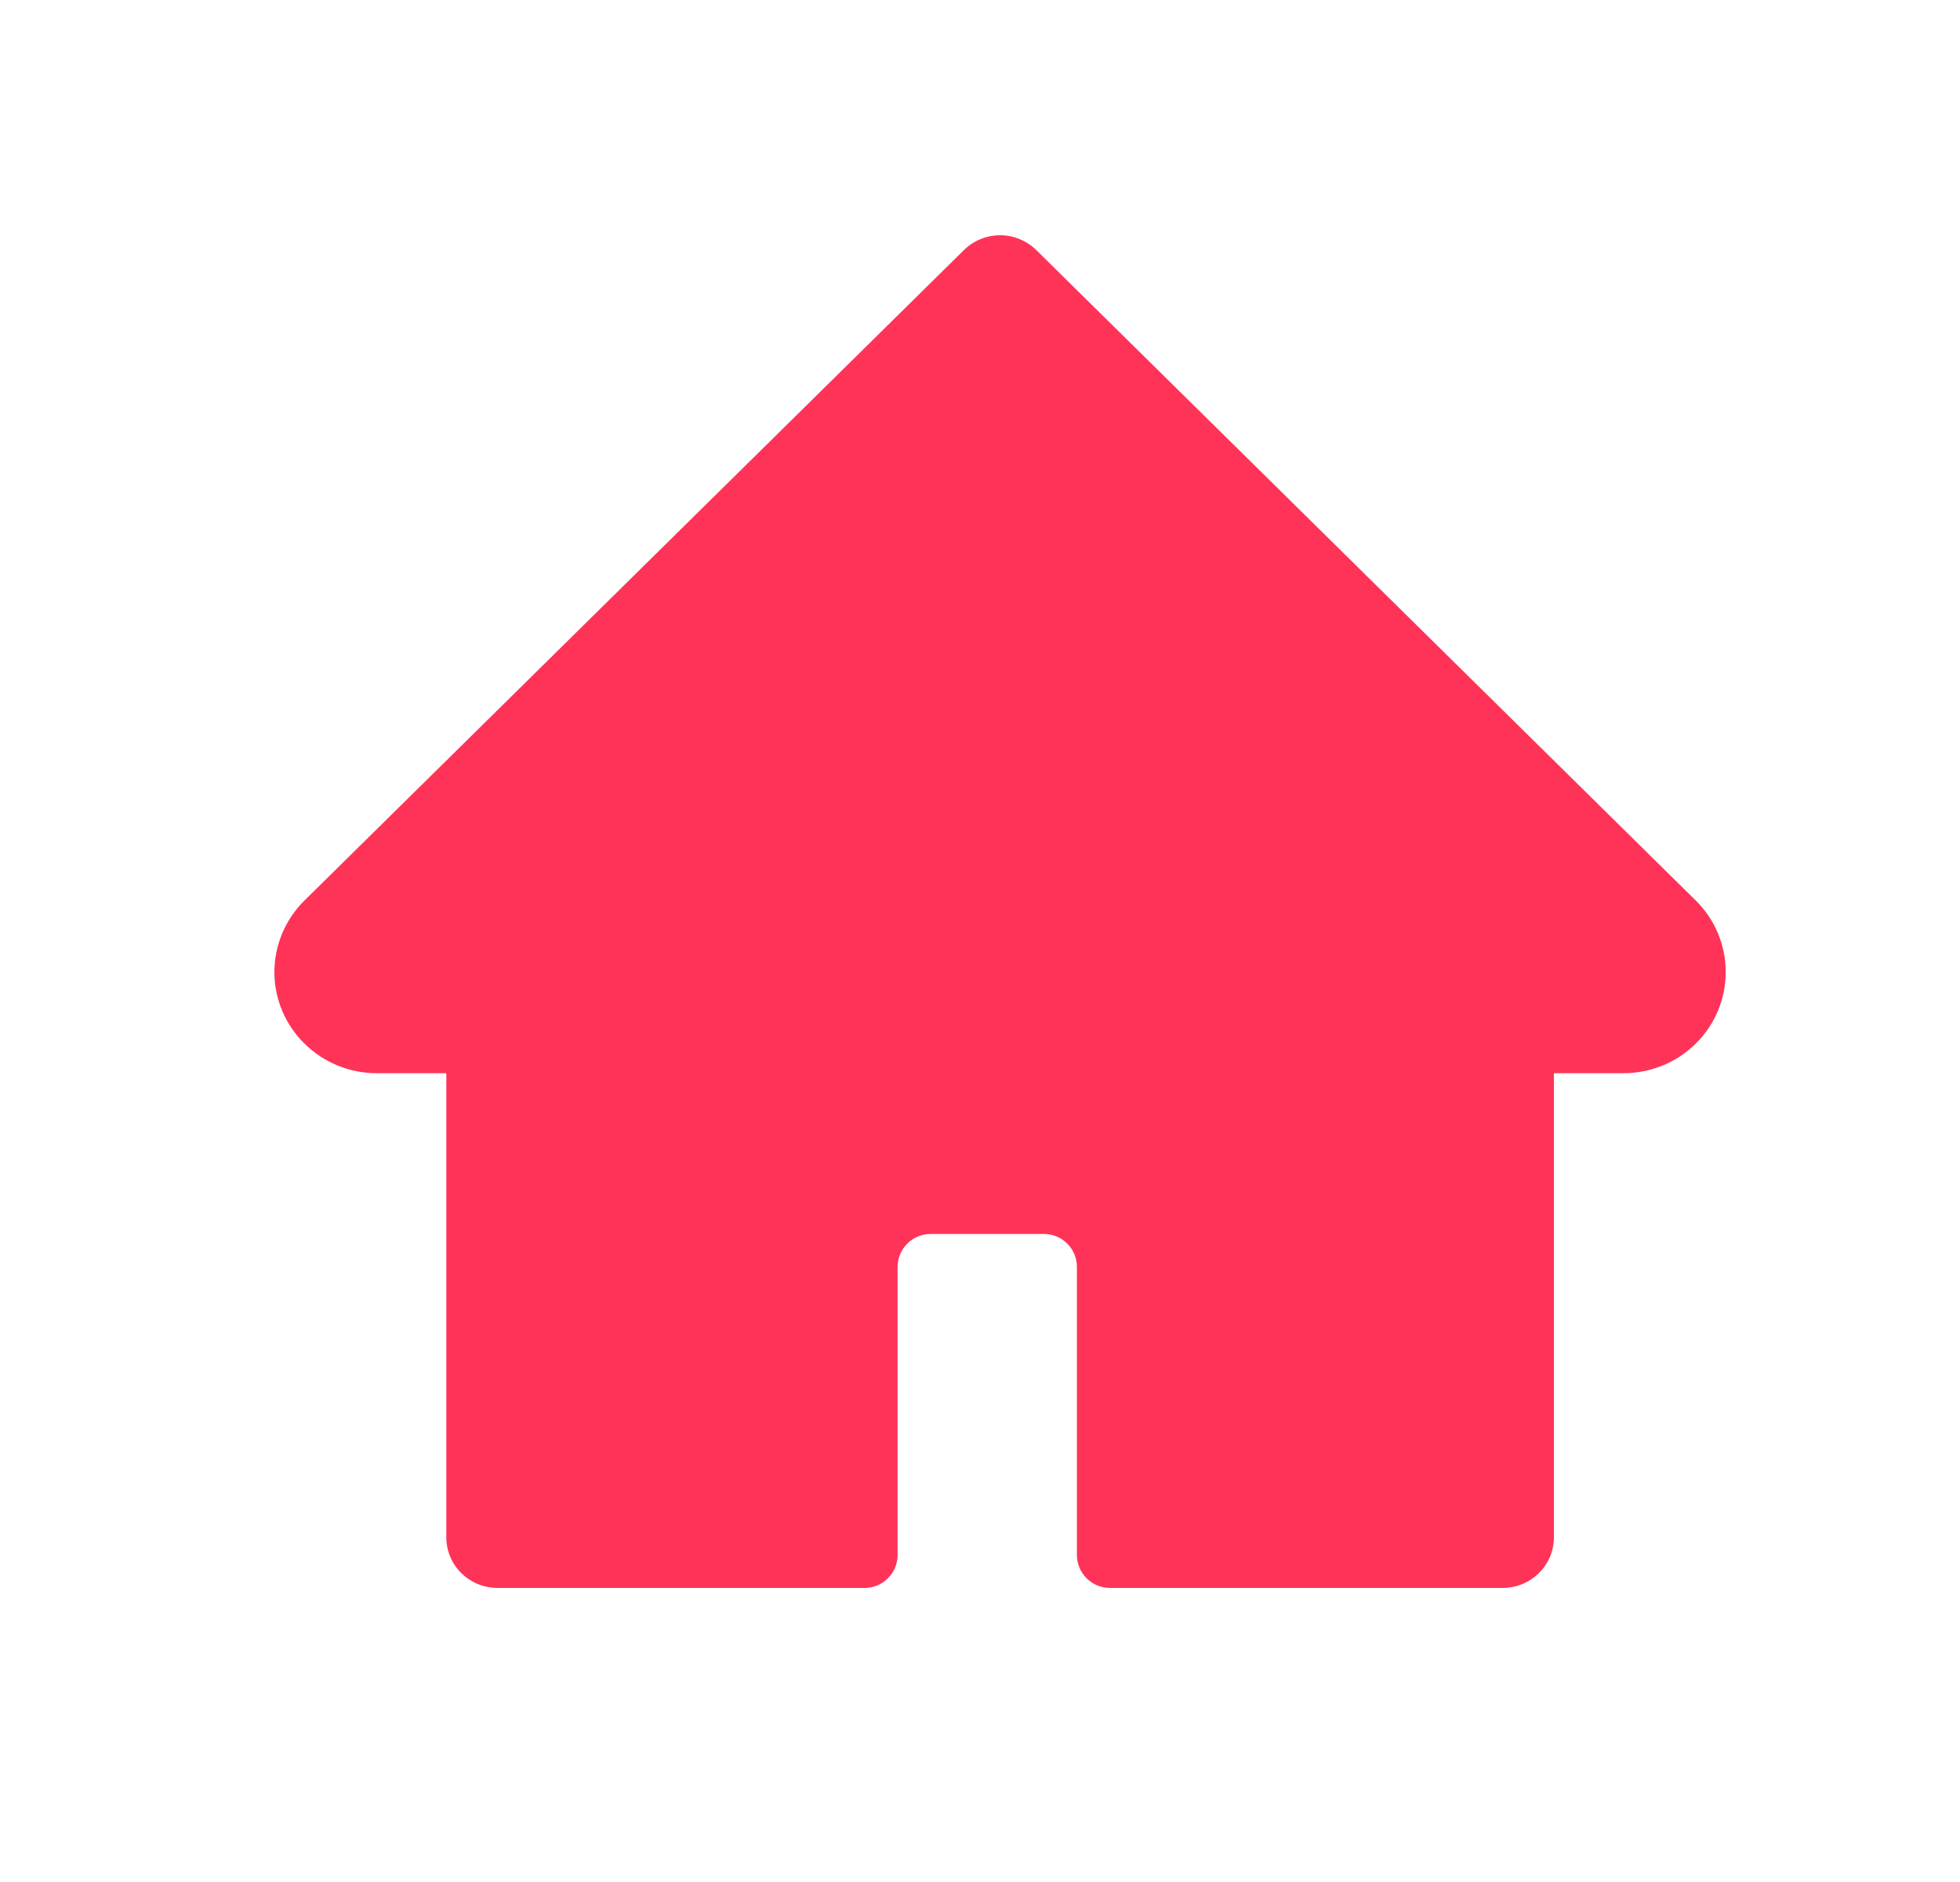 <svg width="25" height="24" viewBox="0 0 25 24" fill="none" xmlns="http://www.w3.org/2000/svg">
<path d="M21.629 11.483L13.218 3.189C13.157 3.129 13.085 3.082 13.006 3.049C12.927 3.017 12.842 3 12.756 3C12.671 3 12.586 3.017 12.507 3.049C12.427 3.082 12.355 3.129 12.295 3.189L3.884 11.483C3.639 11.725 3.5 12.054 3.5 12.396C3.5 13.108 4.086 13.686 4.807 13.686H5.693V19.605C5.693 19.962 5.985 20.25 6.347 20.25H11.029C11.261 20.25 11.449 20.061 11.449 19.829V16.156C11.449 15.924 11.638 15.736 11.87 15.736H13.316C13.548 15.736 13.736 15.924 13.736 16.156V19.829C13.736 20.061 13.925 20.25 14.157 20.25H19.166C19.527 20.25 19.82 19.962 19.82 19.605V13.686H20.706C21.053 13.686 21.386 13.551 21.631 13.307C22.139 12.803 22.139 11.987 21.629 11.483Z" fill="#FF3358"/>
</svg>
